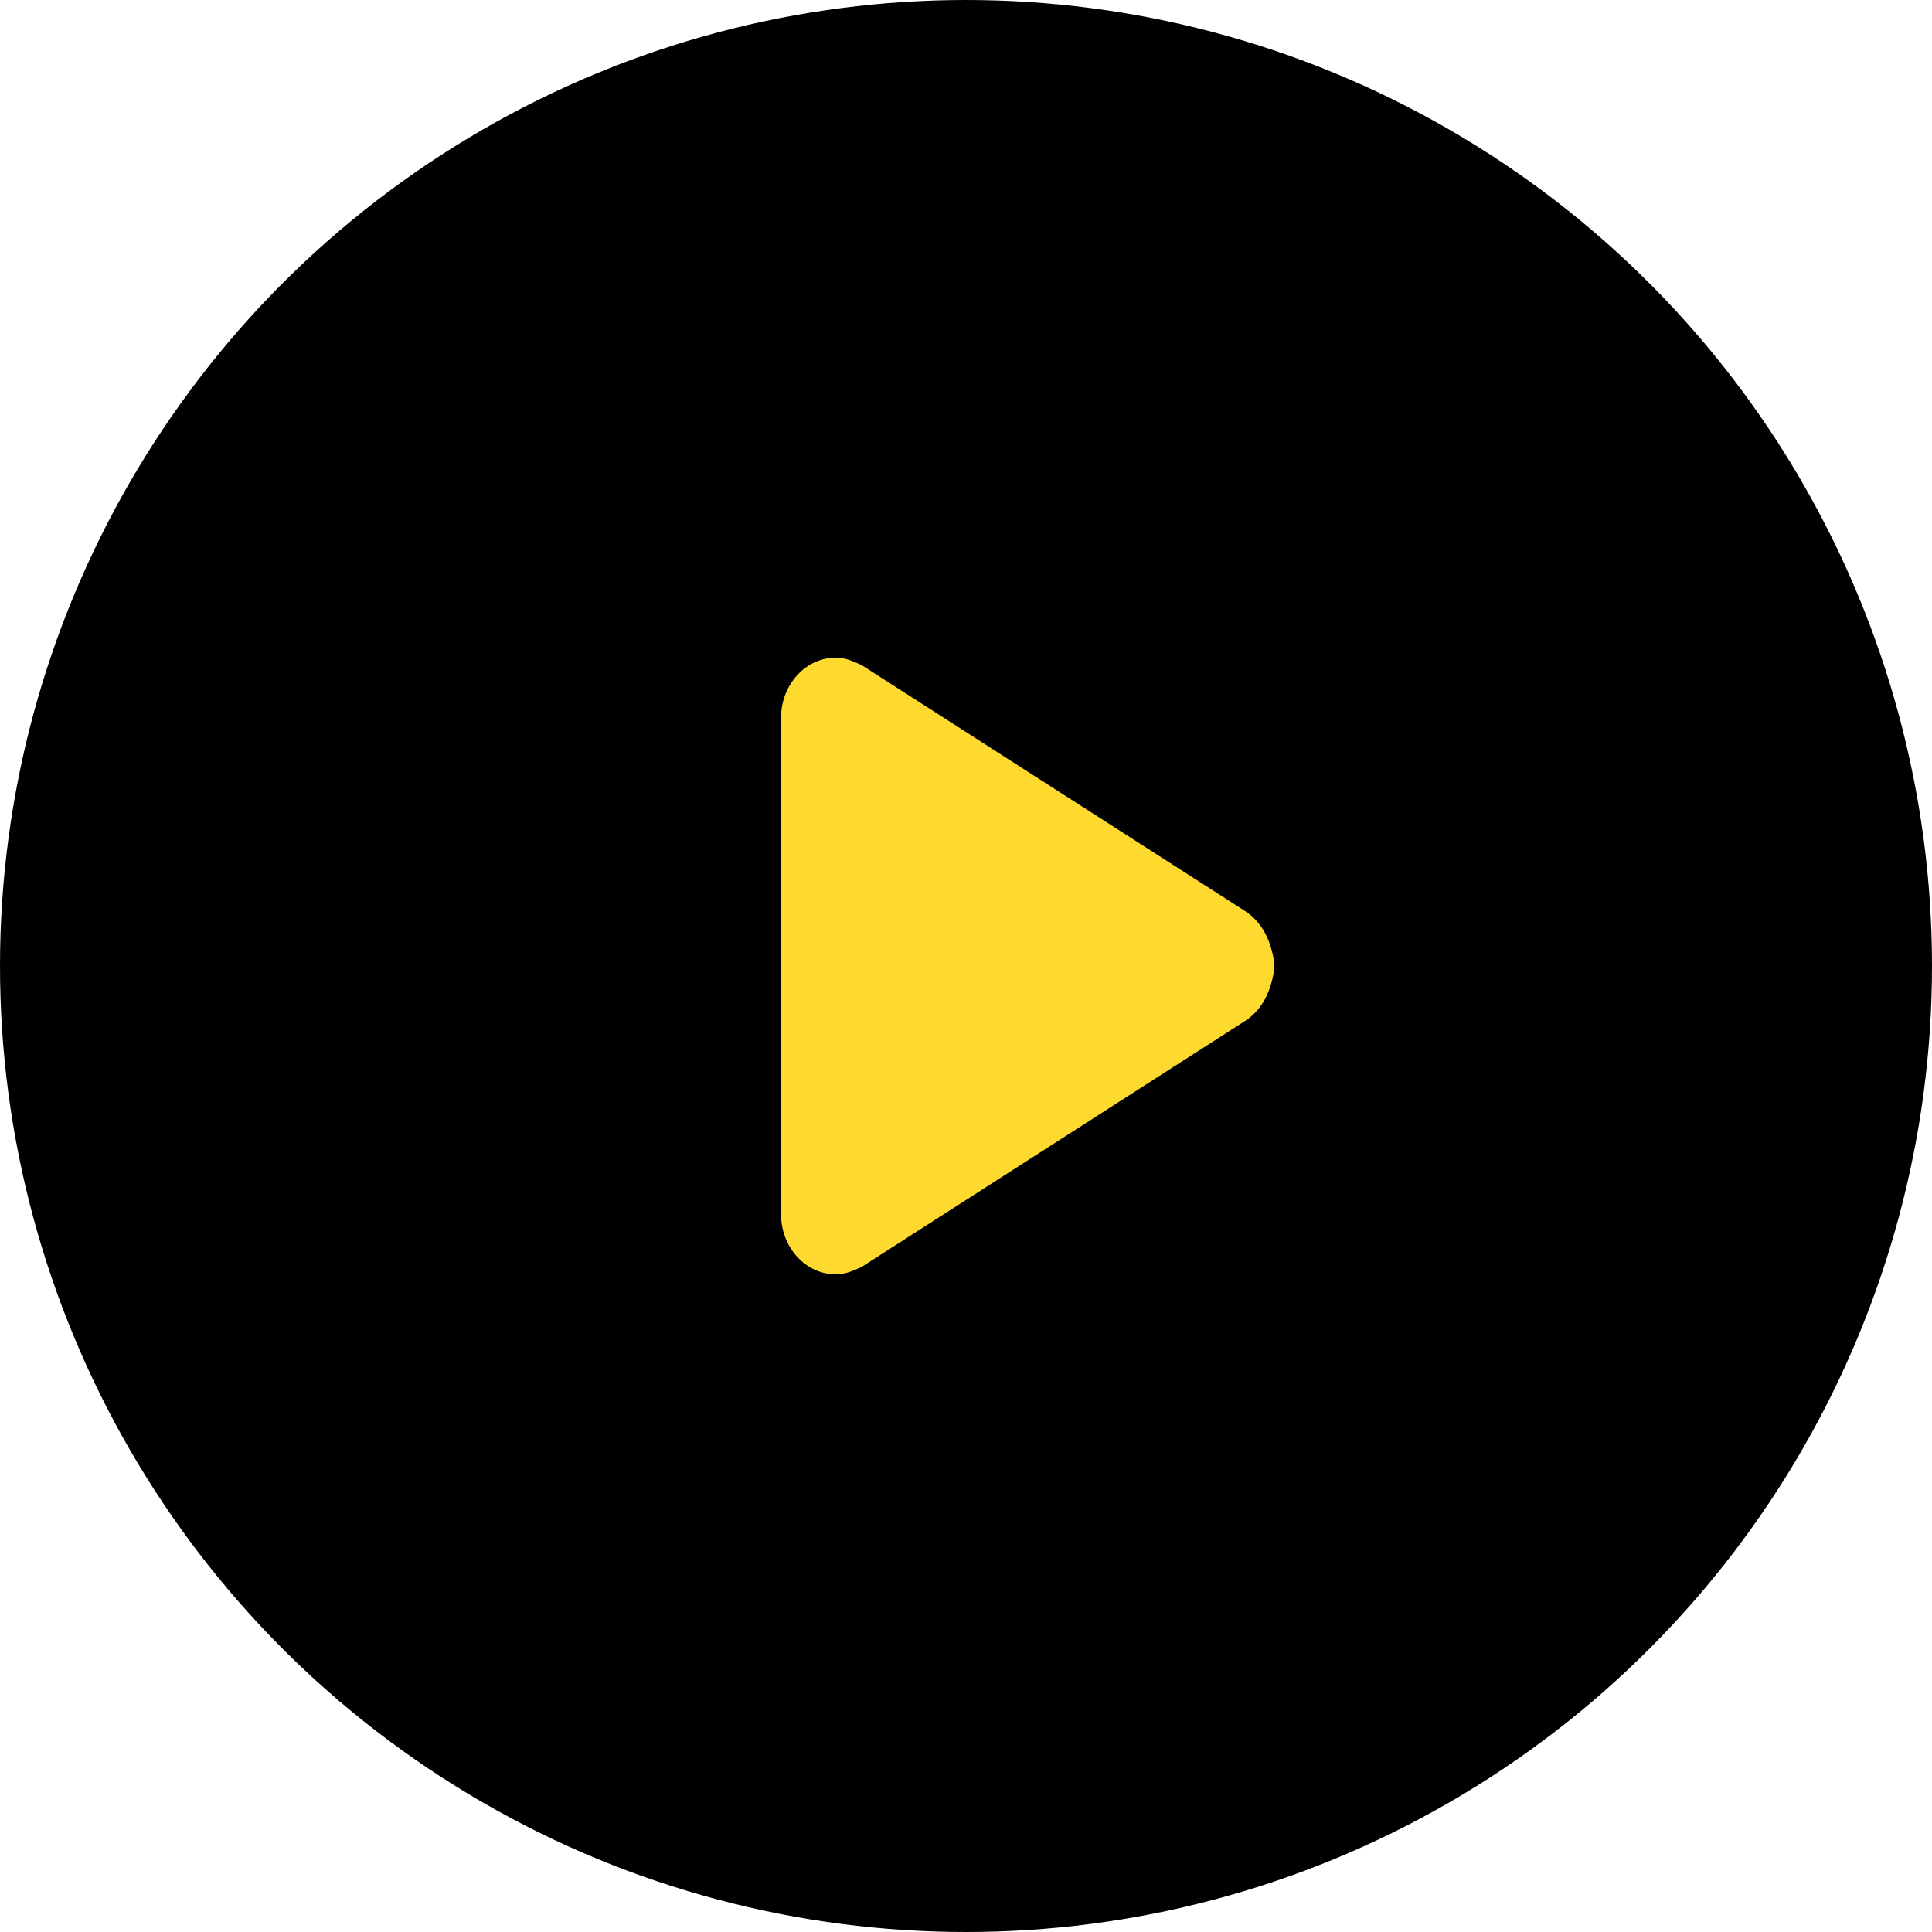 <svg width="160" height="160" viewBox="0 0 160 160" fill="none" xmlns="http://www.w3.org/2000/svg">
<circle cx="80" cy="80" r="80" fill="black"/>
<path d="M64.681 59.461C64.681 56.703 66.708 54.468 69.209 54.468C69.986 54.468 70.478 54.692 71.344 55.072L103.107 75.446C104.584 76.411 105.268 77.962 105.532 79.75V80.251C105.268 82.038 104.584 83.589 103.107 84.555L71.344 104.929C70.478 105.309 69.986 105.532 69.209 105.532C66.708 105.532 64.681 103.297 64.681 100.539V59.461H64.681Z" fill="#FEDA2F"/>
</svg>
